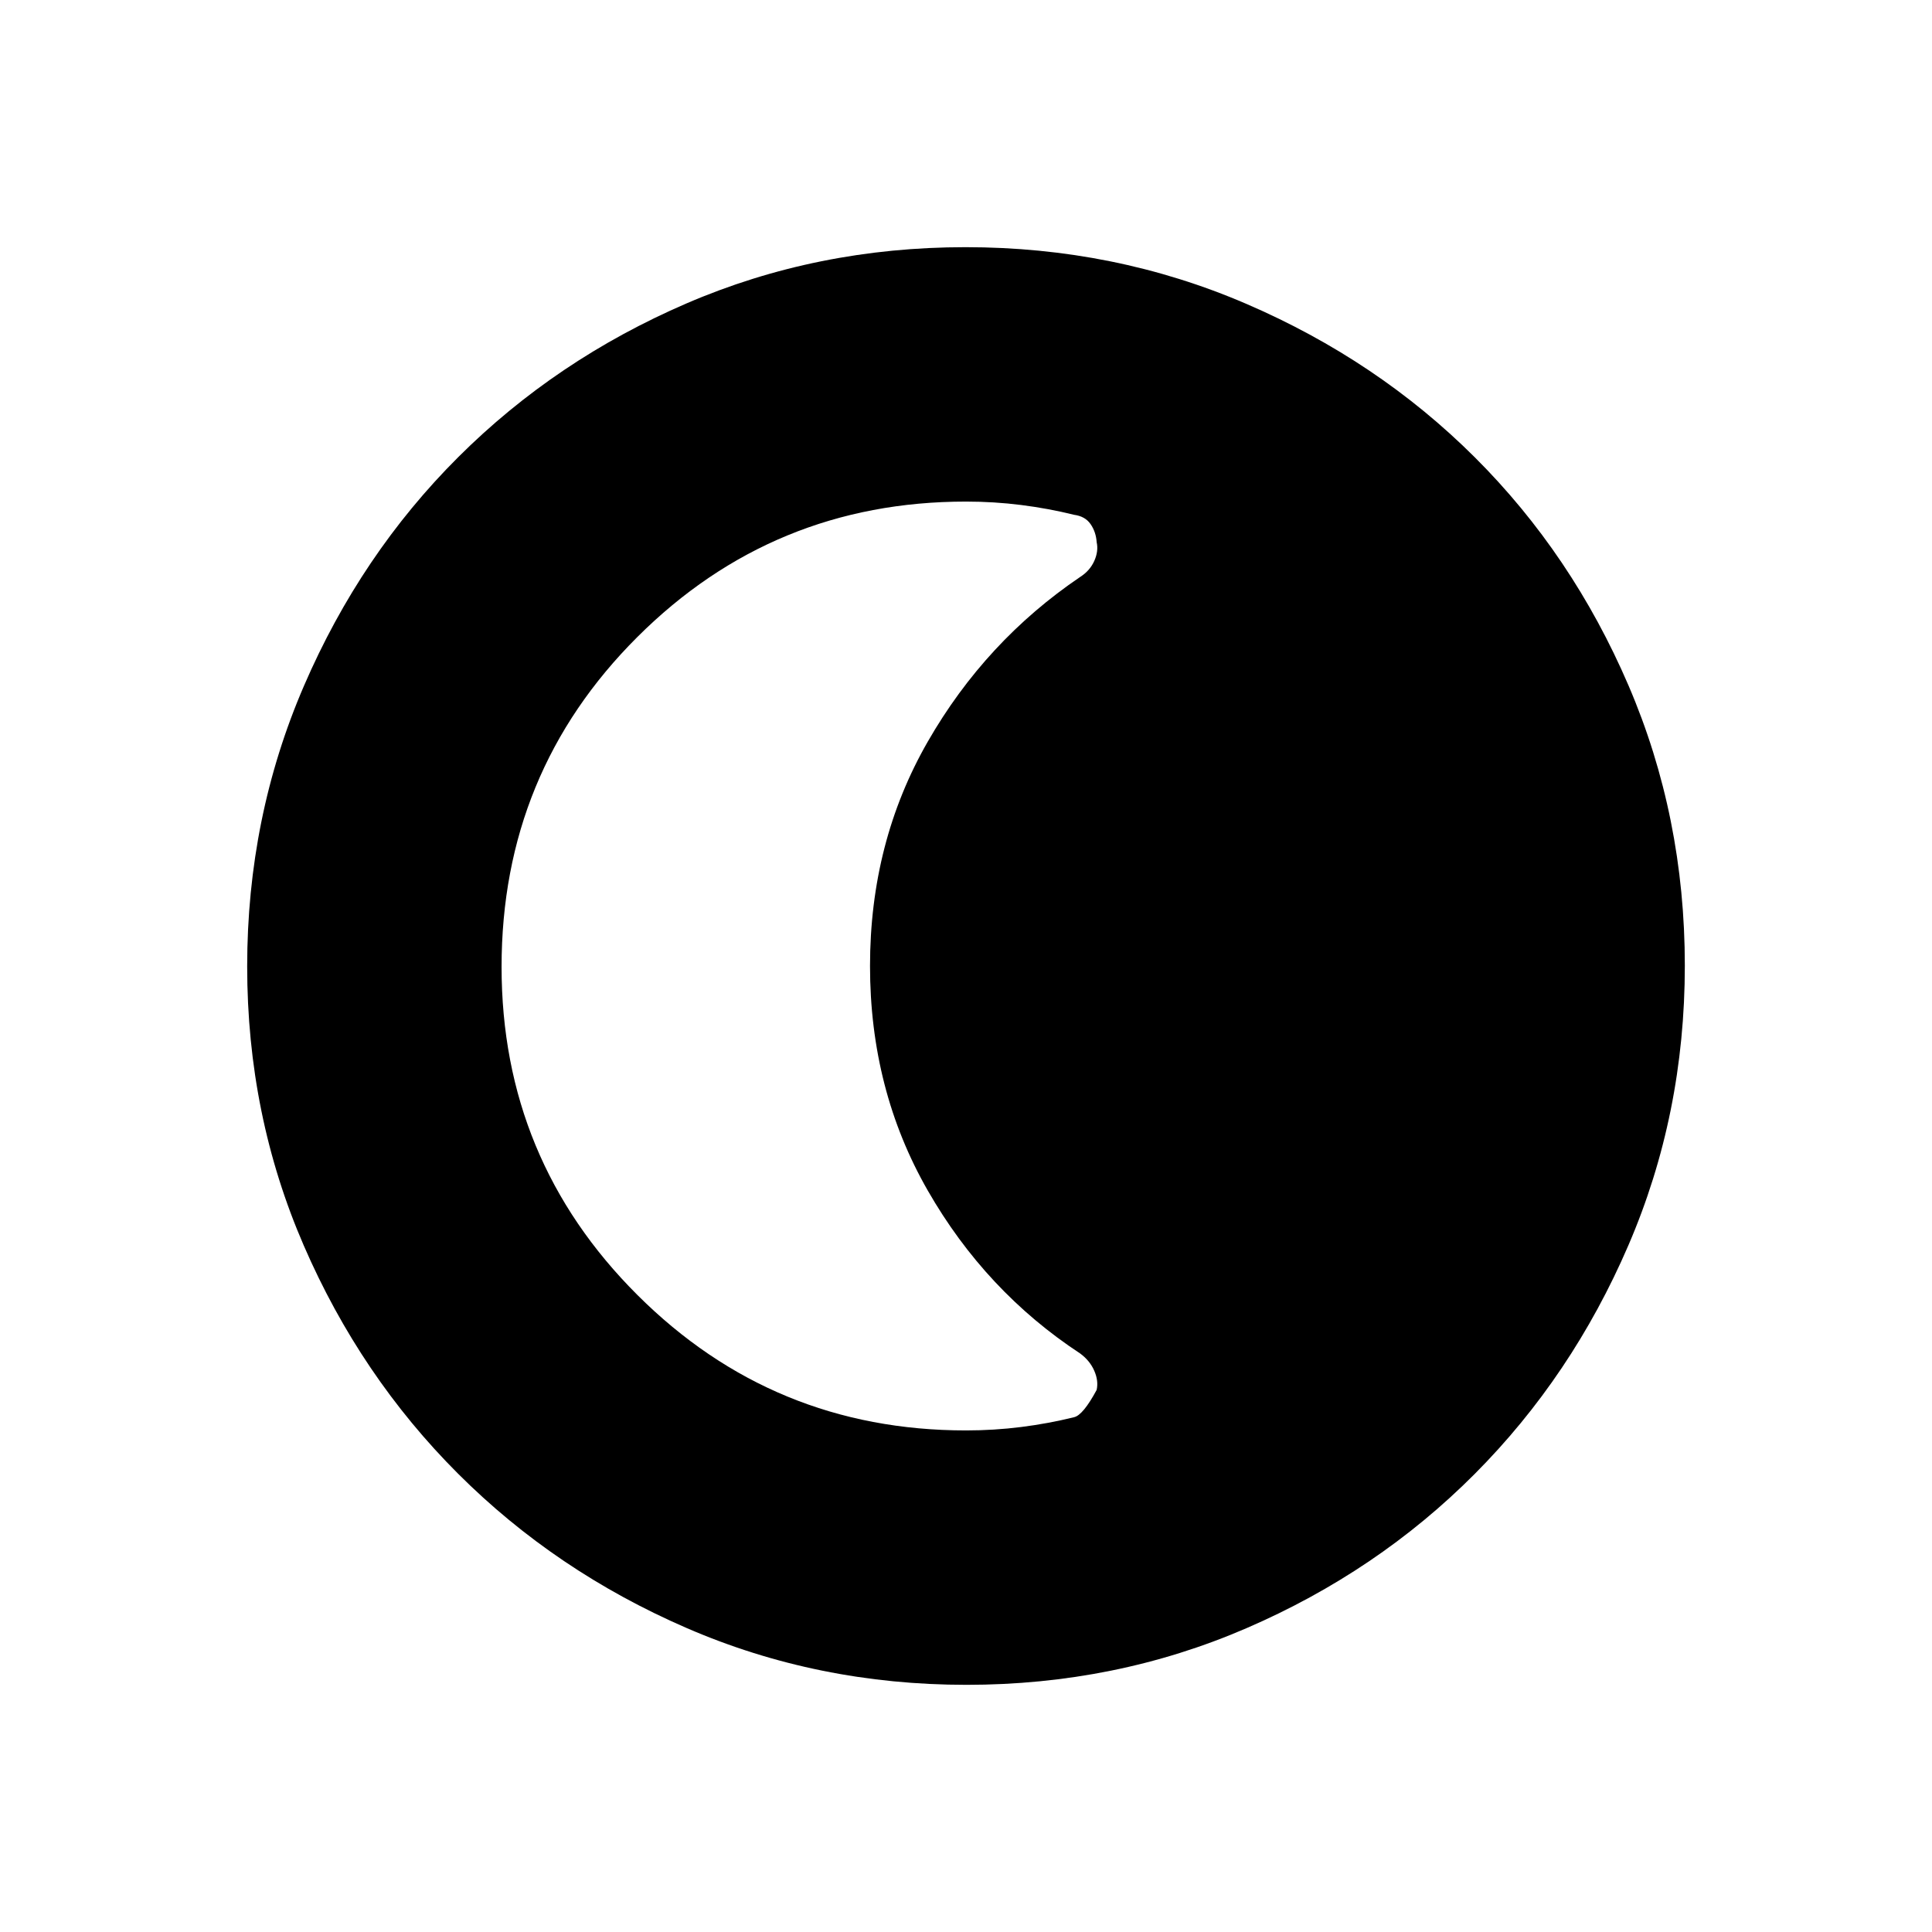 <svg xmlns="http://www.w3.org/2000/svg" height="40" viewBox="0 96 960 960" width="40"><path d="M480.226 933.18q-73.953 0-139.033-28.22-65.08-28.219-113.585-76.69-48.504-48.472-76.646-113.322-28.142-64.85-28.142-138.722 0-74.107 28.22-139.443 28.219-65.337 76.69-113.675 48.472-48.338 113.322-76.313t138.722-27.975q74.107 0 139.447 28.132 65.341 28.131 113.675 76.357t76.309 113.333q27.975 65.107 27.975 139.132 0 73.953-28.053 139.033-28.053 65.08-76.357 113.585-48.305 48.504-113.412 76.646-65.107 28.142-139.132 28.142ZM480 806.77q13.974 0 27.462-1.706 13.487-1.706 26.231-4.862 4.461-1.007 11.23-13.564 1-4.522-1.192-9.53-2.192-5.009-6.975-8.55-47.038-30.915-75.743-80.971Q432.308 637.531 432.308 576q0-61.531 28.705-111.503t75.743-81.832q4.783-3.053 6.975-7.917 2.192-4.864 1.192-9.386-.333-5.034-3.025-8.933-2.693-3.899-8.205-4.631-12.744-3.156-26.231-4.862-13.488-1.706-27.462-1.706-95.846 0-163.308 67.297-67.462 67.296-67.462 163.903 0 95.673 67.462 163.006Q384.154 806.77 480 806.77Z"/></svg>